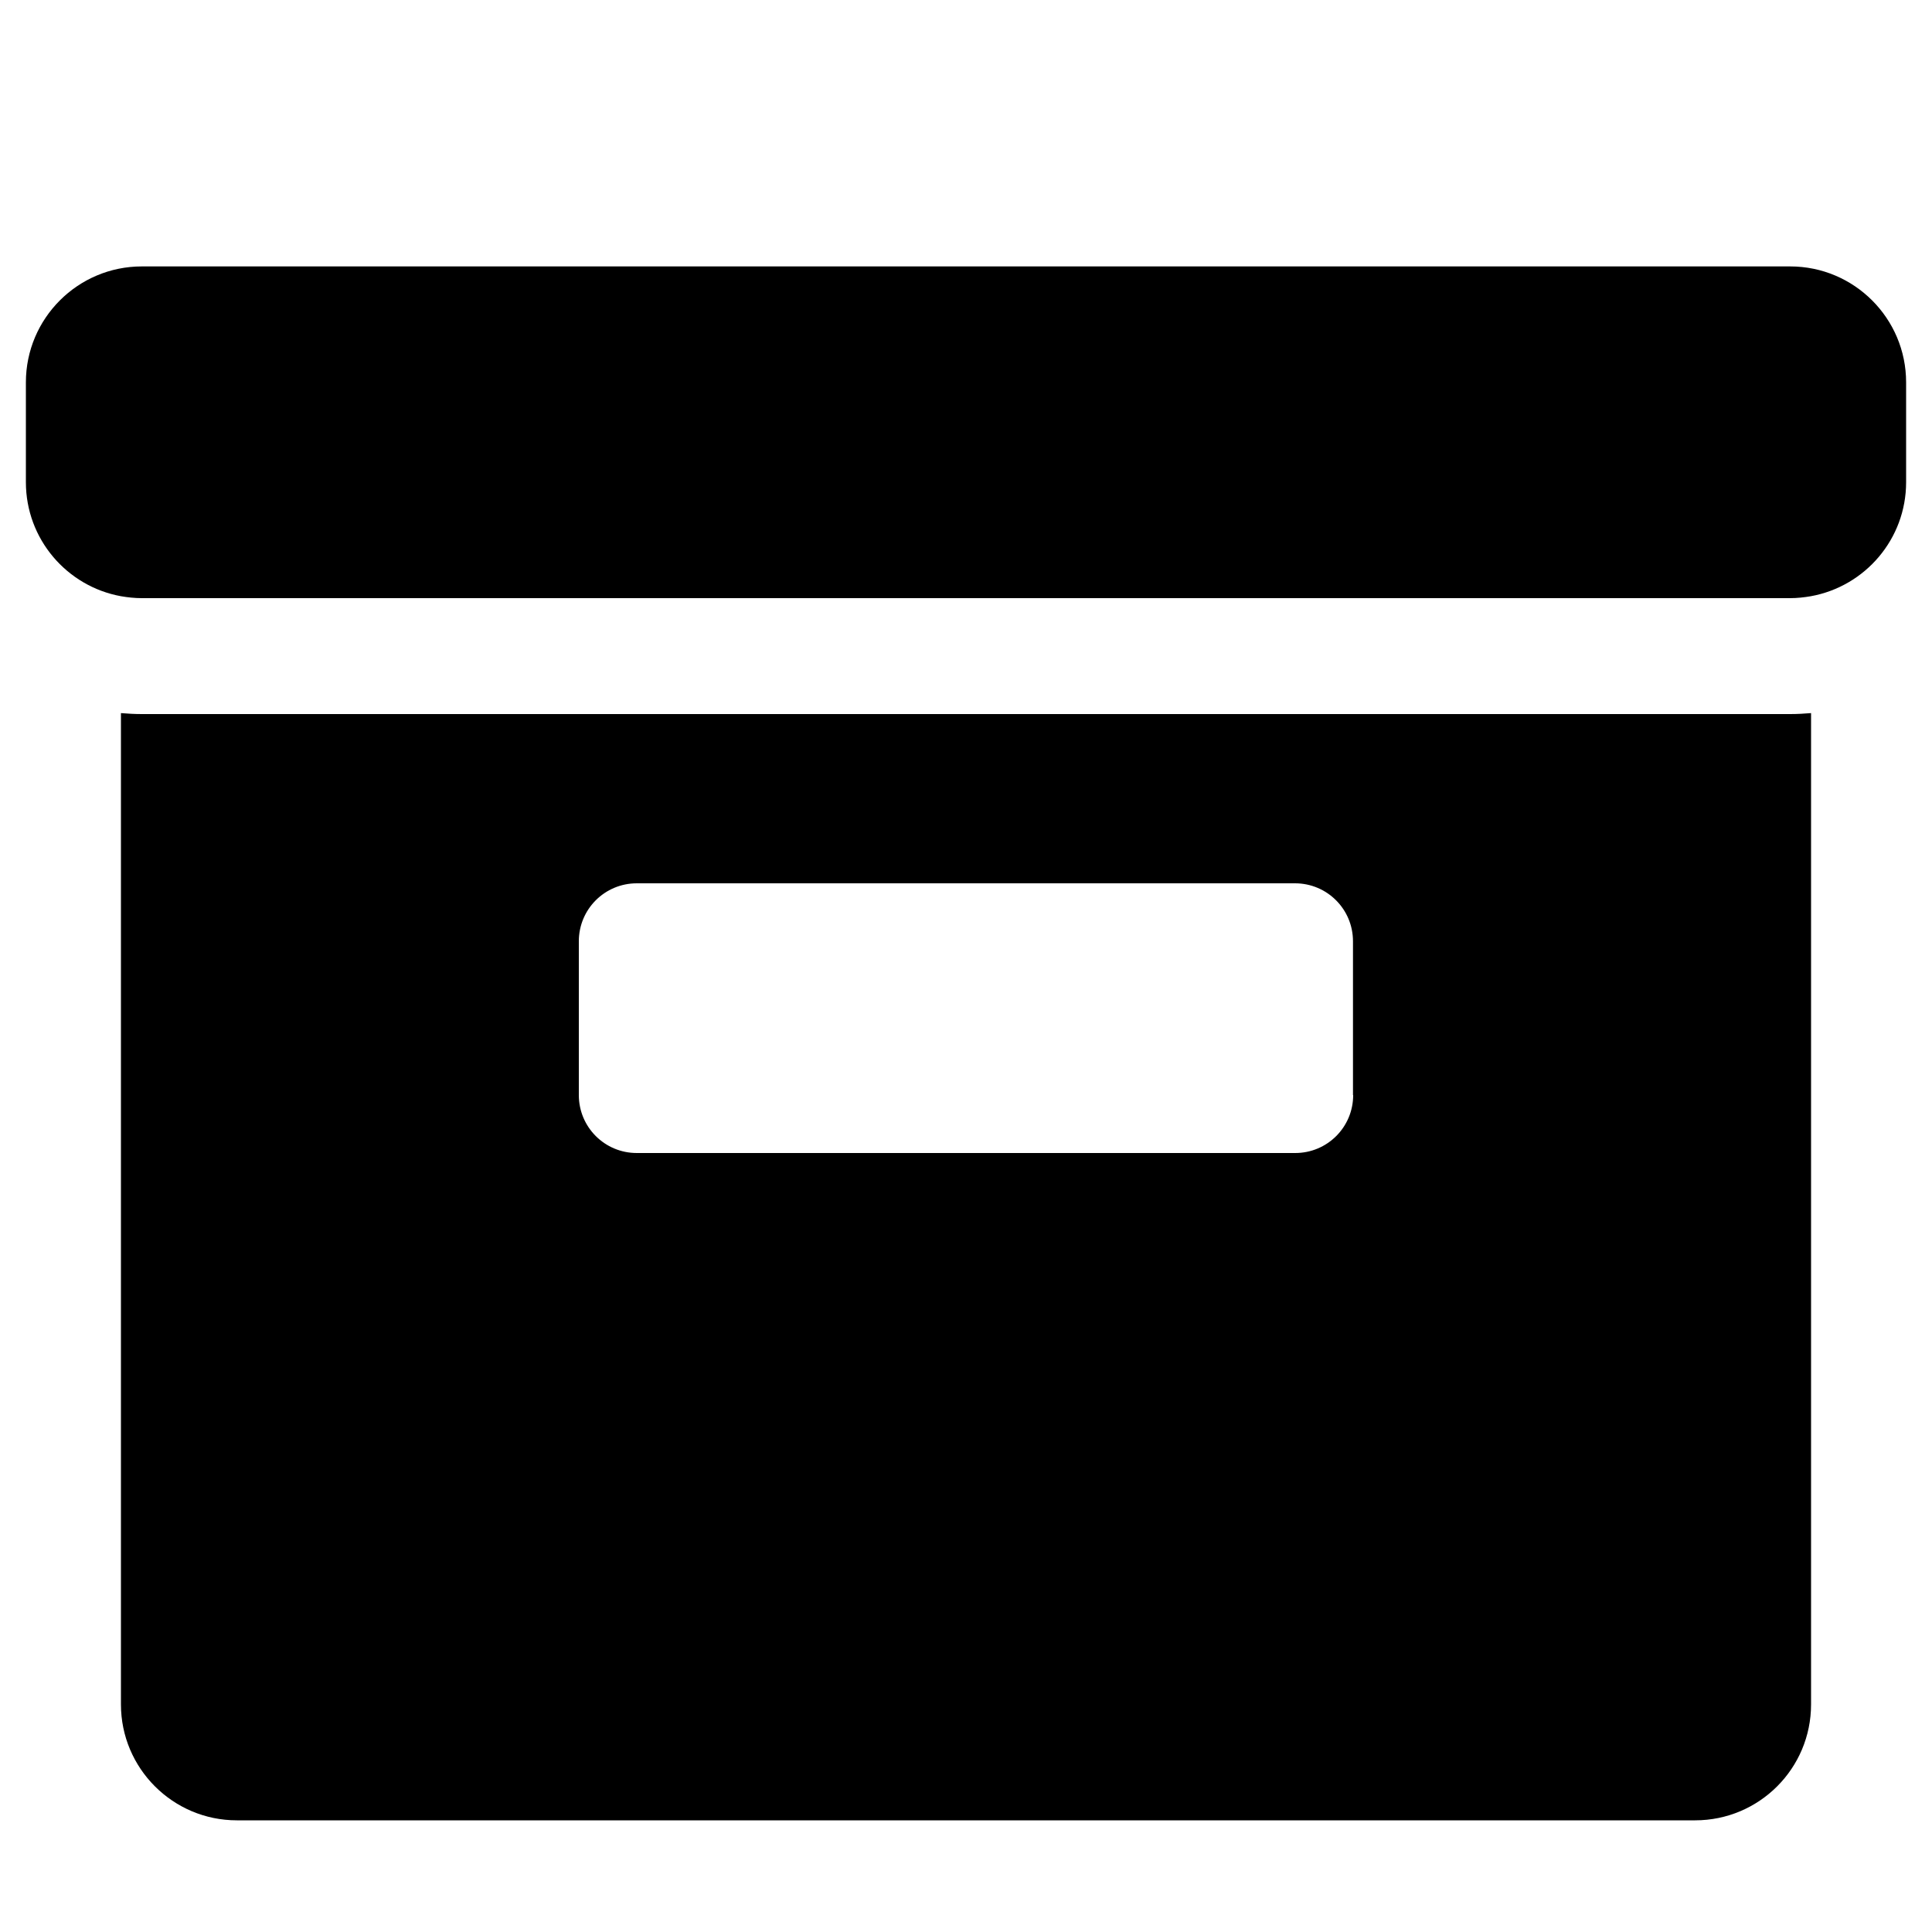 <?xml version="1.0" encoding="utf-8"?>
<!-- Generator: Adobe Illustrator 18.0.0, SVG Export Plug-In . SVG Version: 6.00 Build 0)  -->
<!DOCTYPE svg PUBLIC "-//W3C//DTD SVG 1.1//EN" "http://www.w3.org/Graphics/SVG/1.1/DTD/svg11.dtd">
<svg version="1.1" id="Capa_1" xmlns="http://www.w3.org/2000/svg" xmlns:xlink="http://www.w3.org/1999/xlink" x="0px" y="0px"
	 width="1000px" height="1000px" viewBox="0 0 1000 1000" enable-background="new 0 0 1000 1000" xml:space="preserve">
<path d="M937.4,882.2V369.1c-3.6,0.3-7.2,0.5-10.8,0.5H73.4c-3.6,0-7.3-0.2-10.8-0.5v513.1c0,33.1,26.9,60,60,60h754.8
	C910.5,942.2,937.4,915.4,937.4,882.2z M700.4,566.8c0,16.6-13.4,30-30,30H329.6c-16.6,0-30-13.4-30-30v-79.6c0-16.6,13.4-30,30-30
	h340.7c16.6,0,30,13.4,30,30V566.8z"/>
<path d="M986.6,249.6v-51.7c0-33.1-26.9-60-60-60H73.4c-33.1,0-60,26.9-60,60v51.7c0,29.4,21.2,53.9,49.2,59c3.5,0.6,7.1,1,10.8,1
	h853.1c3.7,0,7.3-0.4,10.8-1C965.4,303.5,986.6,279,986.6,249.6z"/>
</svg>
